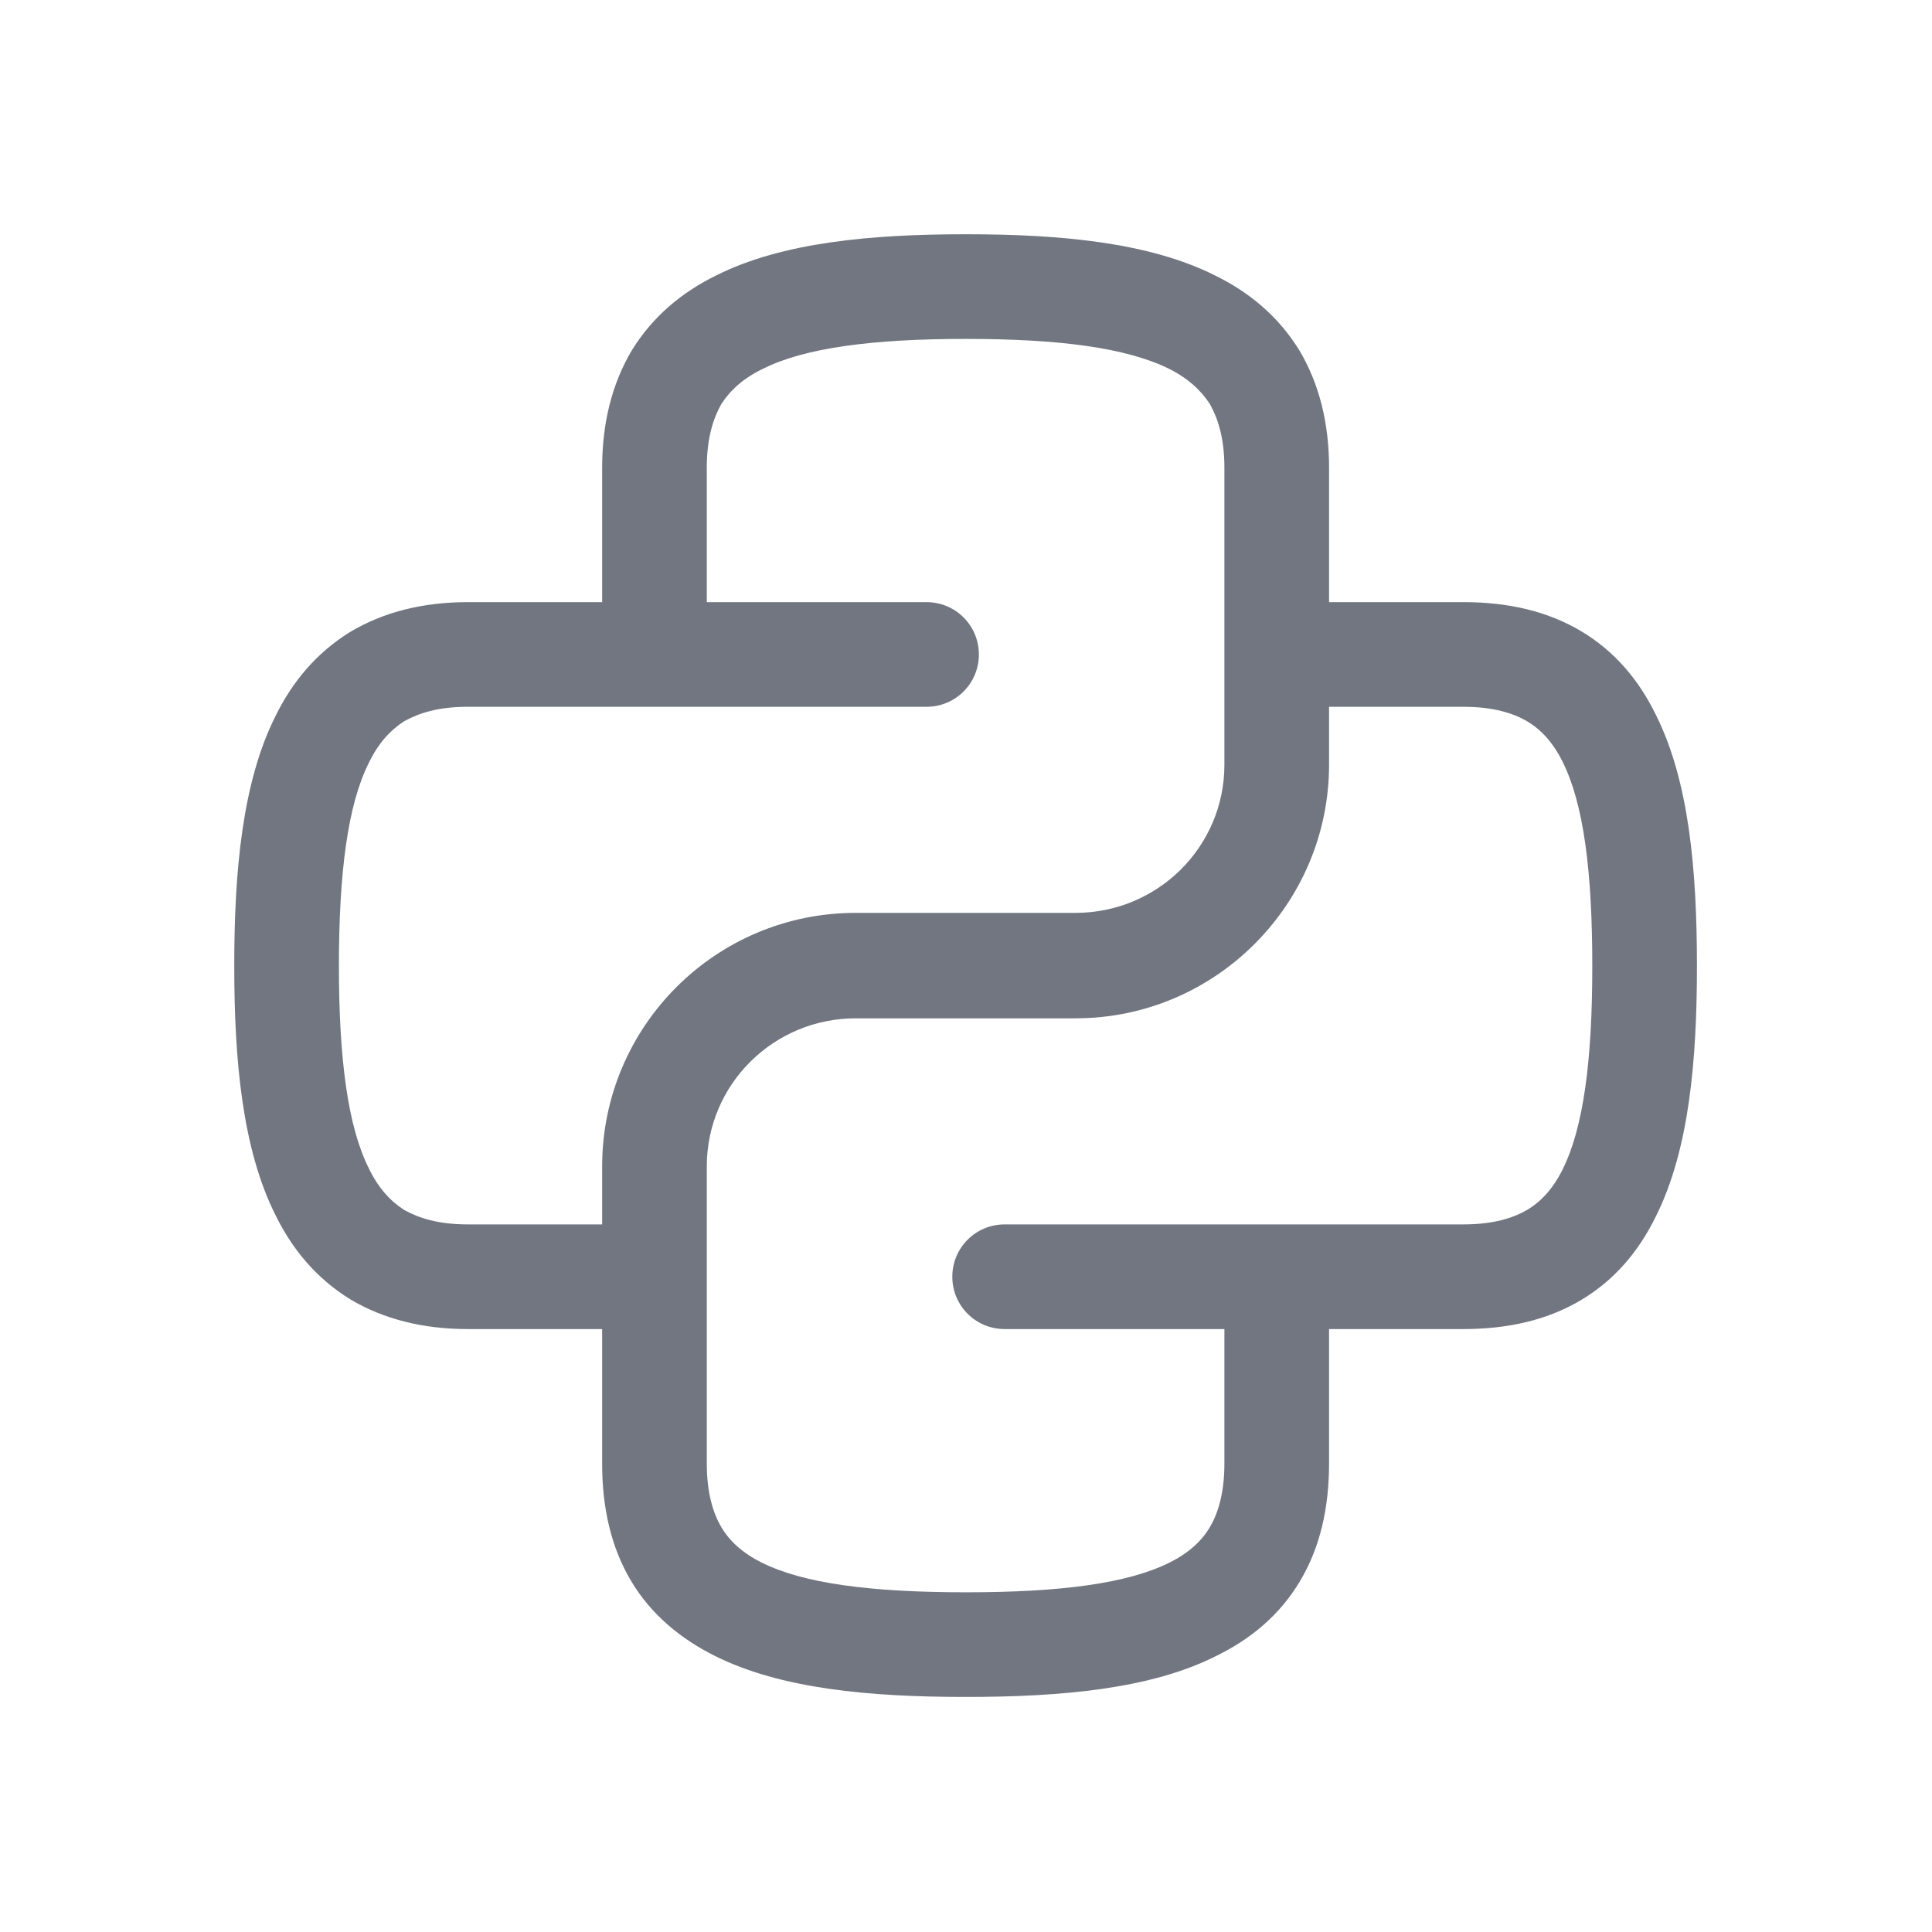 <svg width="24" height="24" viewBox="0 0 24 24" fill="none" xmlns="http://www.w3.org/2000/svg" xmlns:xlink="http://www.w3.org/1999/xlink">
	<desc>
			Created with Pixso.
	</desc>
	<defs>
		<clipPath id="clip1090_1174">
			<rect id="Outline / Python Outline" width="24" height="24" fill="white" fill-opacity="0"/>
		</clipPath>
	</defs>
	<g clip-path="url(#clip1090_1174)">
		<path id="Shape" d="M7.48 7.48L5.81 7.48C5.26 7.48 4.77 7.6 4.35 7.85C3.93 8.11 3.63 8.47 3.42 8.9C3.01 9.72 2.91 10.82 2.91 12C2.91 13.17 3.01 14.27 3.42 15.09C3.63 15.52 3.93 15.88 4.35 16.14C4.77 16.39 5.26 16.51 5.81 16.51L7.48 16.51L7.48 18.18C7.48 18.73 7.59 19.22 7.84 19.64C8.09 20.06 8.46 20.36 8.88 20.57C9.7 20.98 10.8 21.08 12 21.08C13.19 21.08 14.3 20.98 15.11 20.57C15.54 20.36 15.9 20.06 16.15 19.64C16.4 19.22 16.51 18.73 16.51 18.18L16.51 16.51L18.18 16.51C18.73 16.51 19.22 16.4 19.64 16.15C20.06 15.9 20.36 15.54 20.57 15.11C20.98 14.29 21.08 13.19 21.08 12C21.08 10.8 20.98 9.7 20.57 8.88C20.36 8.45 20.06 8.09 19.64 7.84C19.22 7.59 18.73 7.48 18.18 7.48C17.64 7.48 17.32 7.48 17.02 7.48L17 7.48C16.85 7.48 16.69 7.48 16.51 7.48L16.51 5.81C16.51 5.26 16.39 4.77 16.14 4.35C15.88 3.93 15.52 3.63 15.09 3.42C14.27 3.01 13.17 2.91 12 2.91C10.82 2.91 9.72 3.01 8.9 3.42C8.47 3.63 8.11 3.93 7.85 4.35C7.6 4.77 7.48 5.26 7.48 5.81L7.48 7.48ZM15.21 5.81L15.21 9.5C15.21 10.52 14.38 11.34 13.36 11.34L10.63 11.34C8.89 11.34 7.48 12.75 7.48 14.49L7.48 15.21L5.81 15.21C5.44 15.21 5.2 15.13 5.02 15.03C4.85 14.92 4.7 14.76 4.58 14.51C4.32 13.99 4.21 13.15 4.21 12C4.21 10.84 4.32 10 4.58 9.48C4.7 9.23 4.85 9.07 5.02 8.96C5.2 8.86 5.44 8.78 5.81 8.78L11.51 8.78C11.87 8.78 12.16 8.49 12.16 8.13C12.16 7.77 11.87 7.48 11.51 7.48L8.78 7.48L8.78 5.81C8.78 5.44 8.86 5.2 8.96 5.02C9.07 4.85 9.23 4.7 9.48 4.58C10 4.32 10.84 4.21 12 4.21C13.16 4.21 13.99 4.32 14.52 4.58C14.76 4.7 14.92 4.85 15.03 5.02C15.13 5.2 15.21 5.44 15.21 5.81ZM16.51 8.78L16.51 9.5C16.51 11.23 15.1 12.65 13.36 12.65L10.63 12.65C9.61 12.65 8.78 13.47 8.78 14.49L8.78 18.18C8.78 18.55 8.86 18.8 8.96 18.97C9.06 19.14 9.22 19.29 9.46 19.41C9.98 19.67 10.81 19.78 12 19.78C13.18 19.78 14.01 19.67 14.53 19.41C14.77 19.29 14.93 19.14 15.03 18.97C15.13 18.8 15.21 18.55 15.21 18.18L15.21 16.51L12.48 16.51C12.12 16.51 11.83 16.22 11.83 15.86C11.83 15.5 12.12 15.21 12.48 15.21L18.18 15.21C18.55 15.21 18.8 15.13 18.97 15.03C19.14 14.93 19.29 14.77 19.41 14.53C19.67 14.01 19.78 13.18 19.78 12C19.78 10.81 19.67 9.98 19.41 9.46C19.29 9.22 19.14 9.06 18.97 8.96C18.8 8.86 18.55 8.78 18.18 8.78C17.64 8.78 17.33 8.78 17.02 8.78L17 8.78C16.85 8.78 16.69 8.78 16.51 8.78Z" fill="#717681" fill-opacity="1" fill-rule="evenodd"/>
	</g>
</svg>
